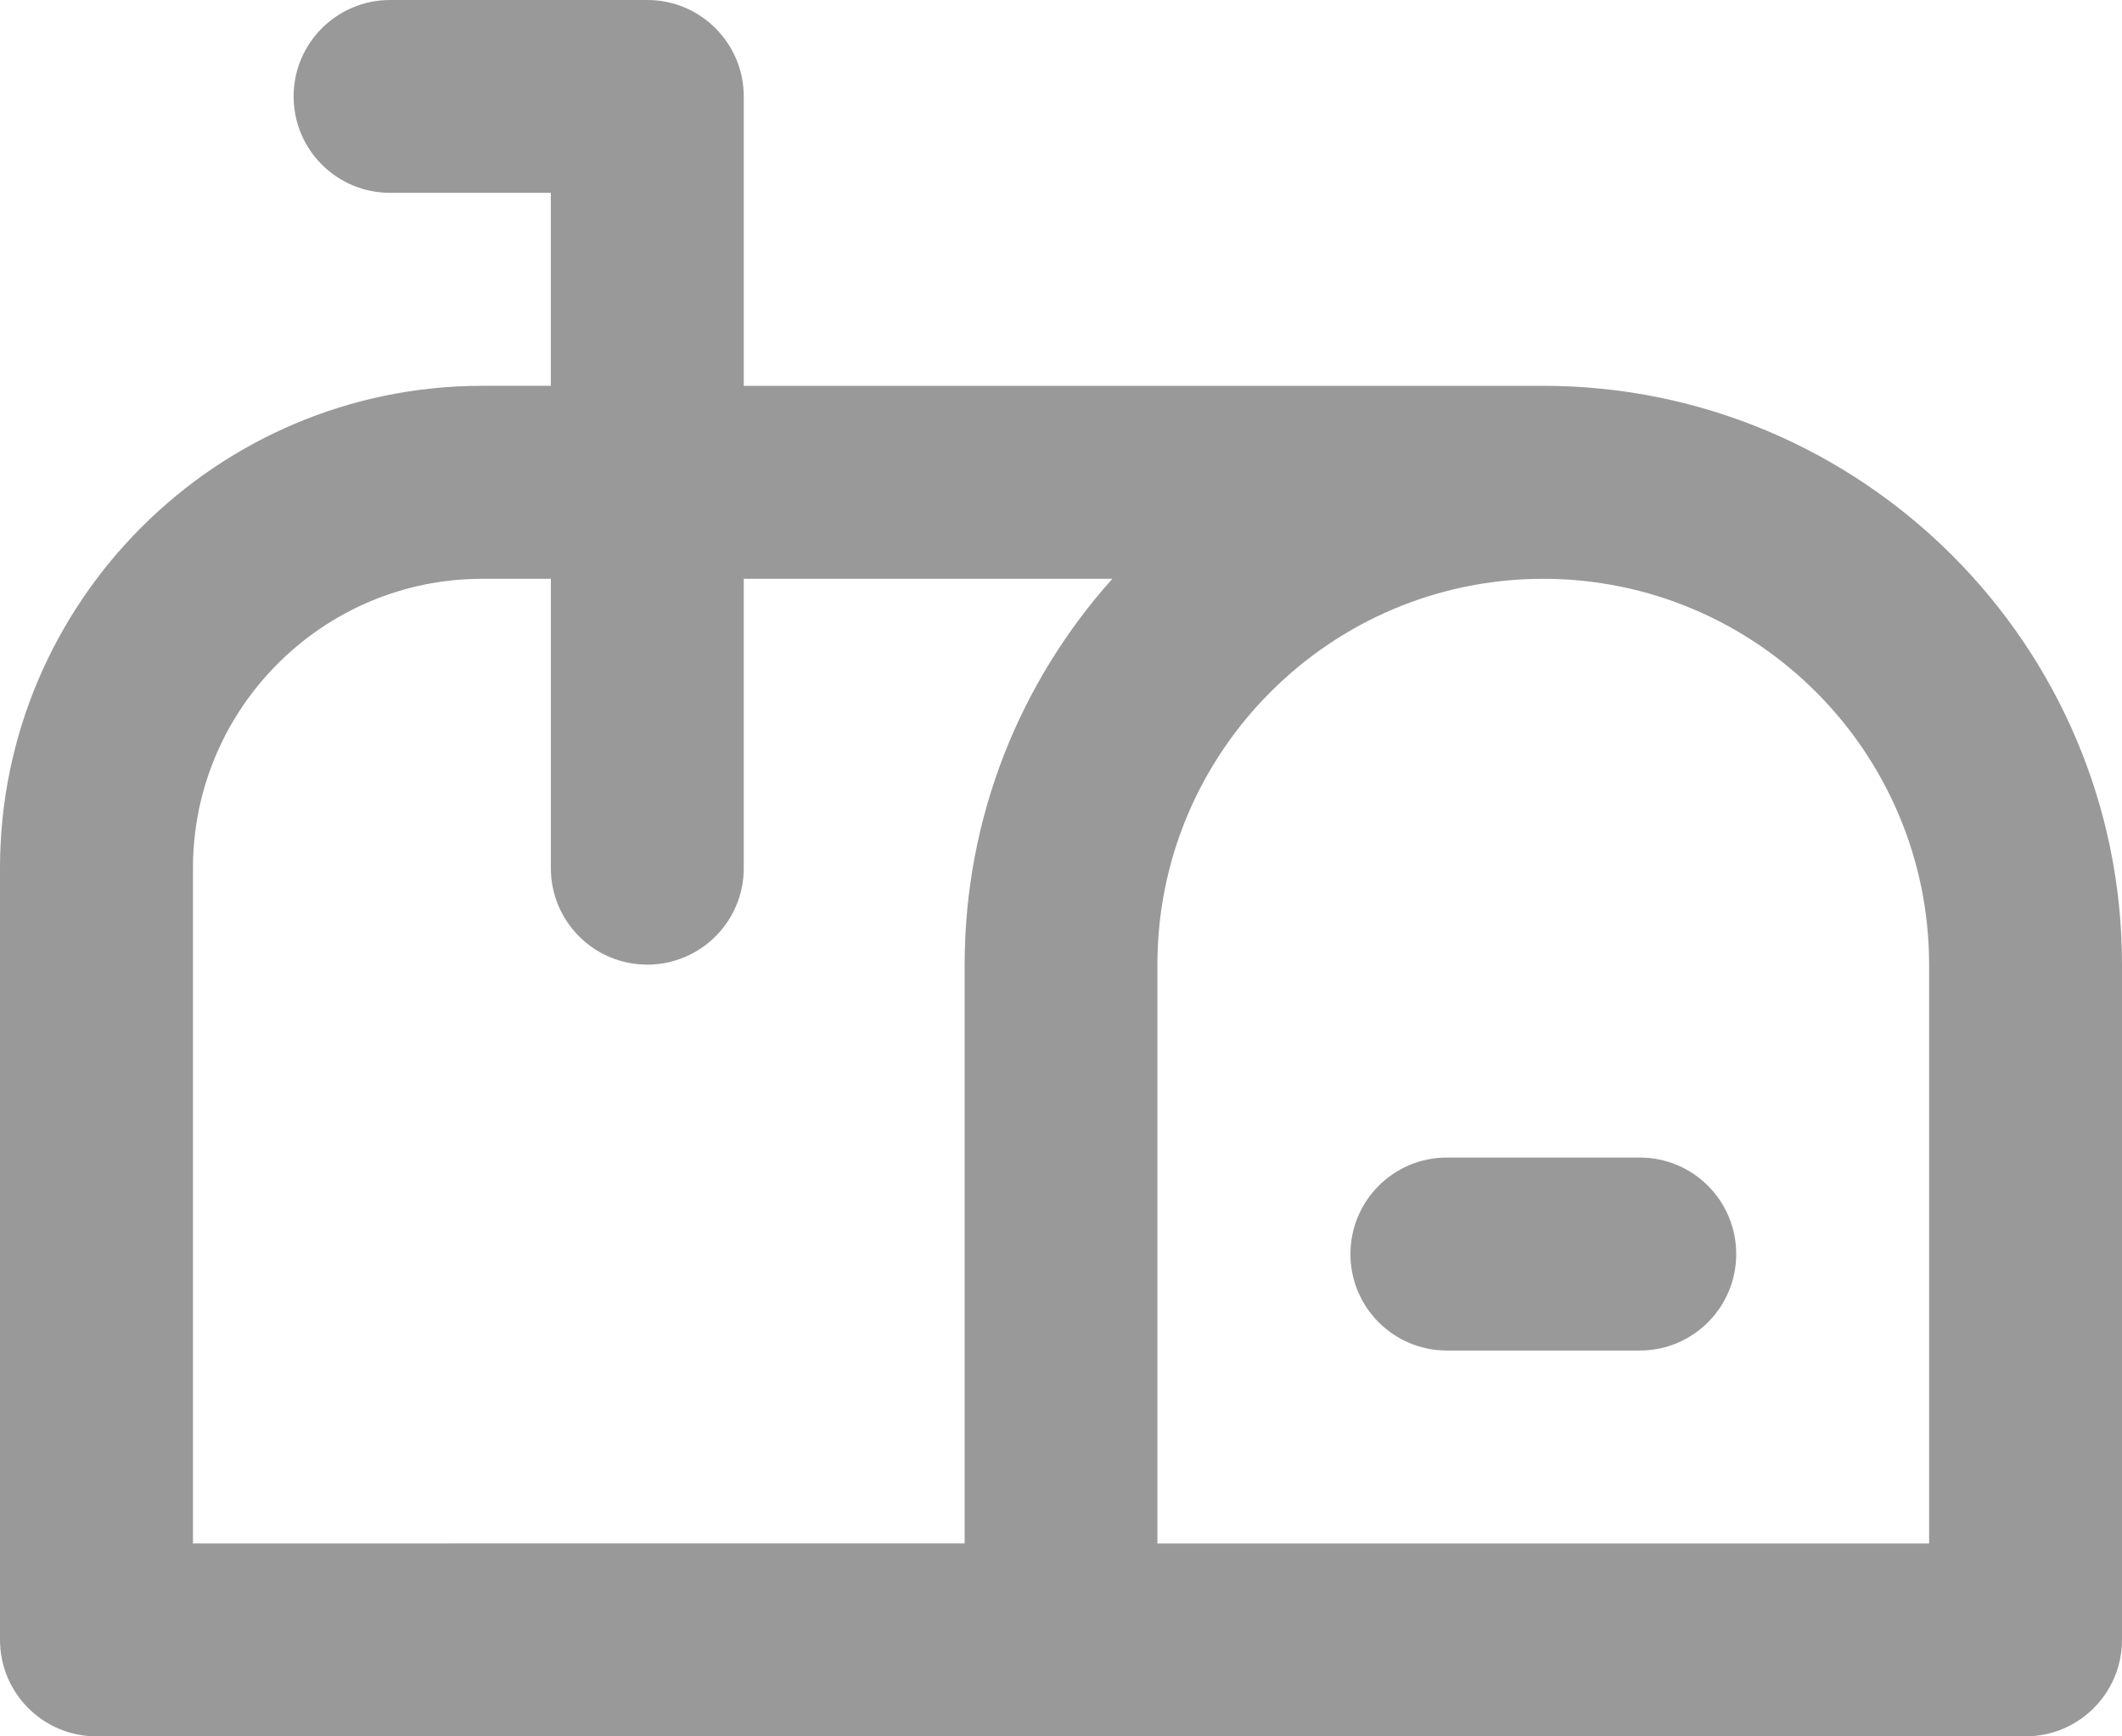 <?xml version="1.0" encoding="utf-8"?>
<!-- Generator: Adobe Illustrator 16.0.0, SVG Export Plug-In . SVG Version: 6.00 Build 0)  -->
<!DOCTYPE svg PUBLIC "-//W3C//DTD SVG 1.1//EN" "http://www.w3.org/Graphics/SVG/1.1/DTD/svg11.dtd">
<svg version="1.1" id="圖層_1" xmlns="http://www.w3.org/2000/svg" xmlns:xlink="http://www.w3.org/1999/xlink" x="0px" y="0px"
	 width="30px" height="24.545px" viewBox="0 0 30 24.545" enable-background="new 0 0 30 24.545" xml:space="preserve">
<g>
	<g>
		<g>
			<path fill="#999999" d="M21.818,5.454H10.515V1.363C10.515,0.611,9.904,0,9.151,0H5.515C4.762,0,4.151,0.611,4.151,1.363
				c0,0.753,0.61,1.363,1.364,1.363h2.272v2.728h-0.97C3.059,5.454,0,8.514,0,12.272v10.909c0,0.753,0.611,1.364,1.363,1.364h27.273
				c0.754,0,1.364-0.611,1.364-1.364v-9.546C30,9.124,26.331,5.454,21.818,5.454z M13.638,13.636v8.182H2.728v-9.545
				c0-2.256,1.834-4.091,4.09-4.091h0.97v4.091c0,0.753,0.61,1.363,1.363,1.363c0.753,0,1.364-0.61,1.364-1.363V8.182h5.211
				C14.428,9.631,13.638,11.542,13.638,13.636z M27.273,21.819h-10.91v-8.183c0-3.007,2.447-5.454,5.455-5.454
				c3.008,0,5.455,2.447,5.455,5.454V21.819z"/>
		</g>
	</g>
	<g>
		<g>
			<path fill="#999999" d="M23.182,16.363h-2.727c-0.753,0-1.363,0.61-1.363,1.364s0.61,1.364,1.363,1.364h2.727
				c0.754,0,1.364-0.61,1.364-1.364S23.936,16.363,23.182,16.363z"/>
		</g>
	</g>
</g>
</svg>
